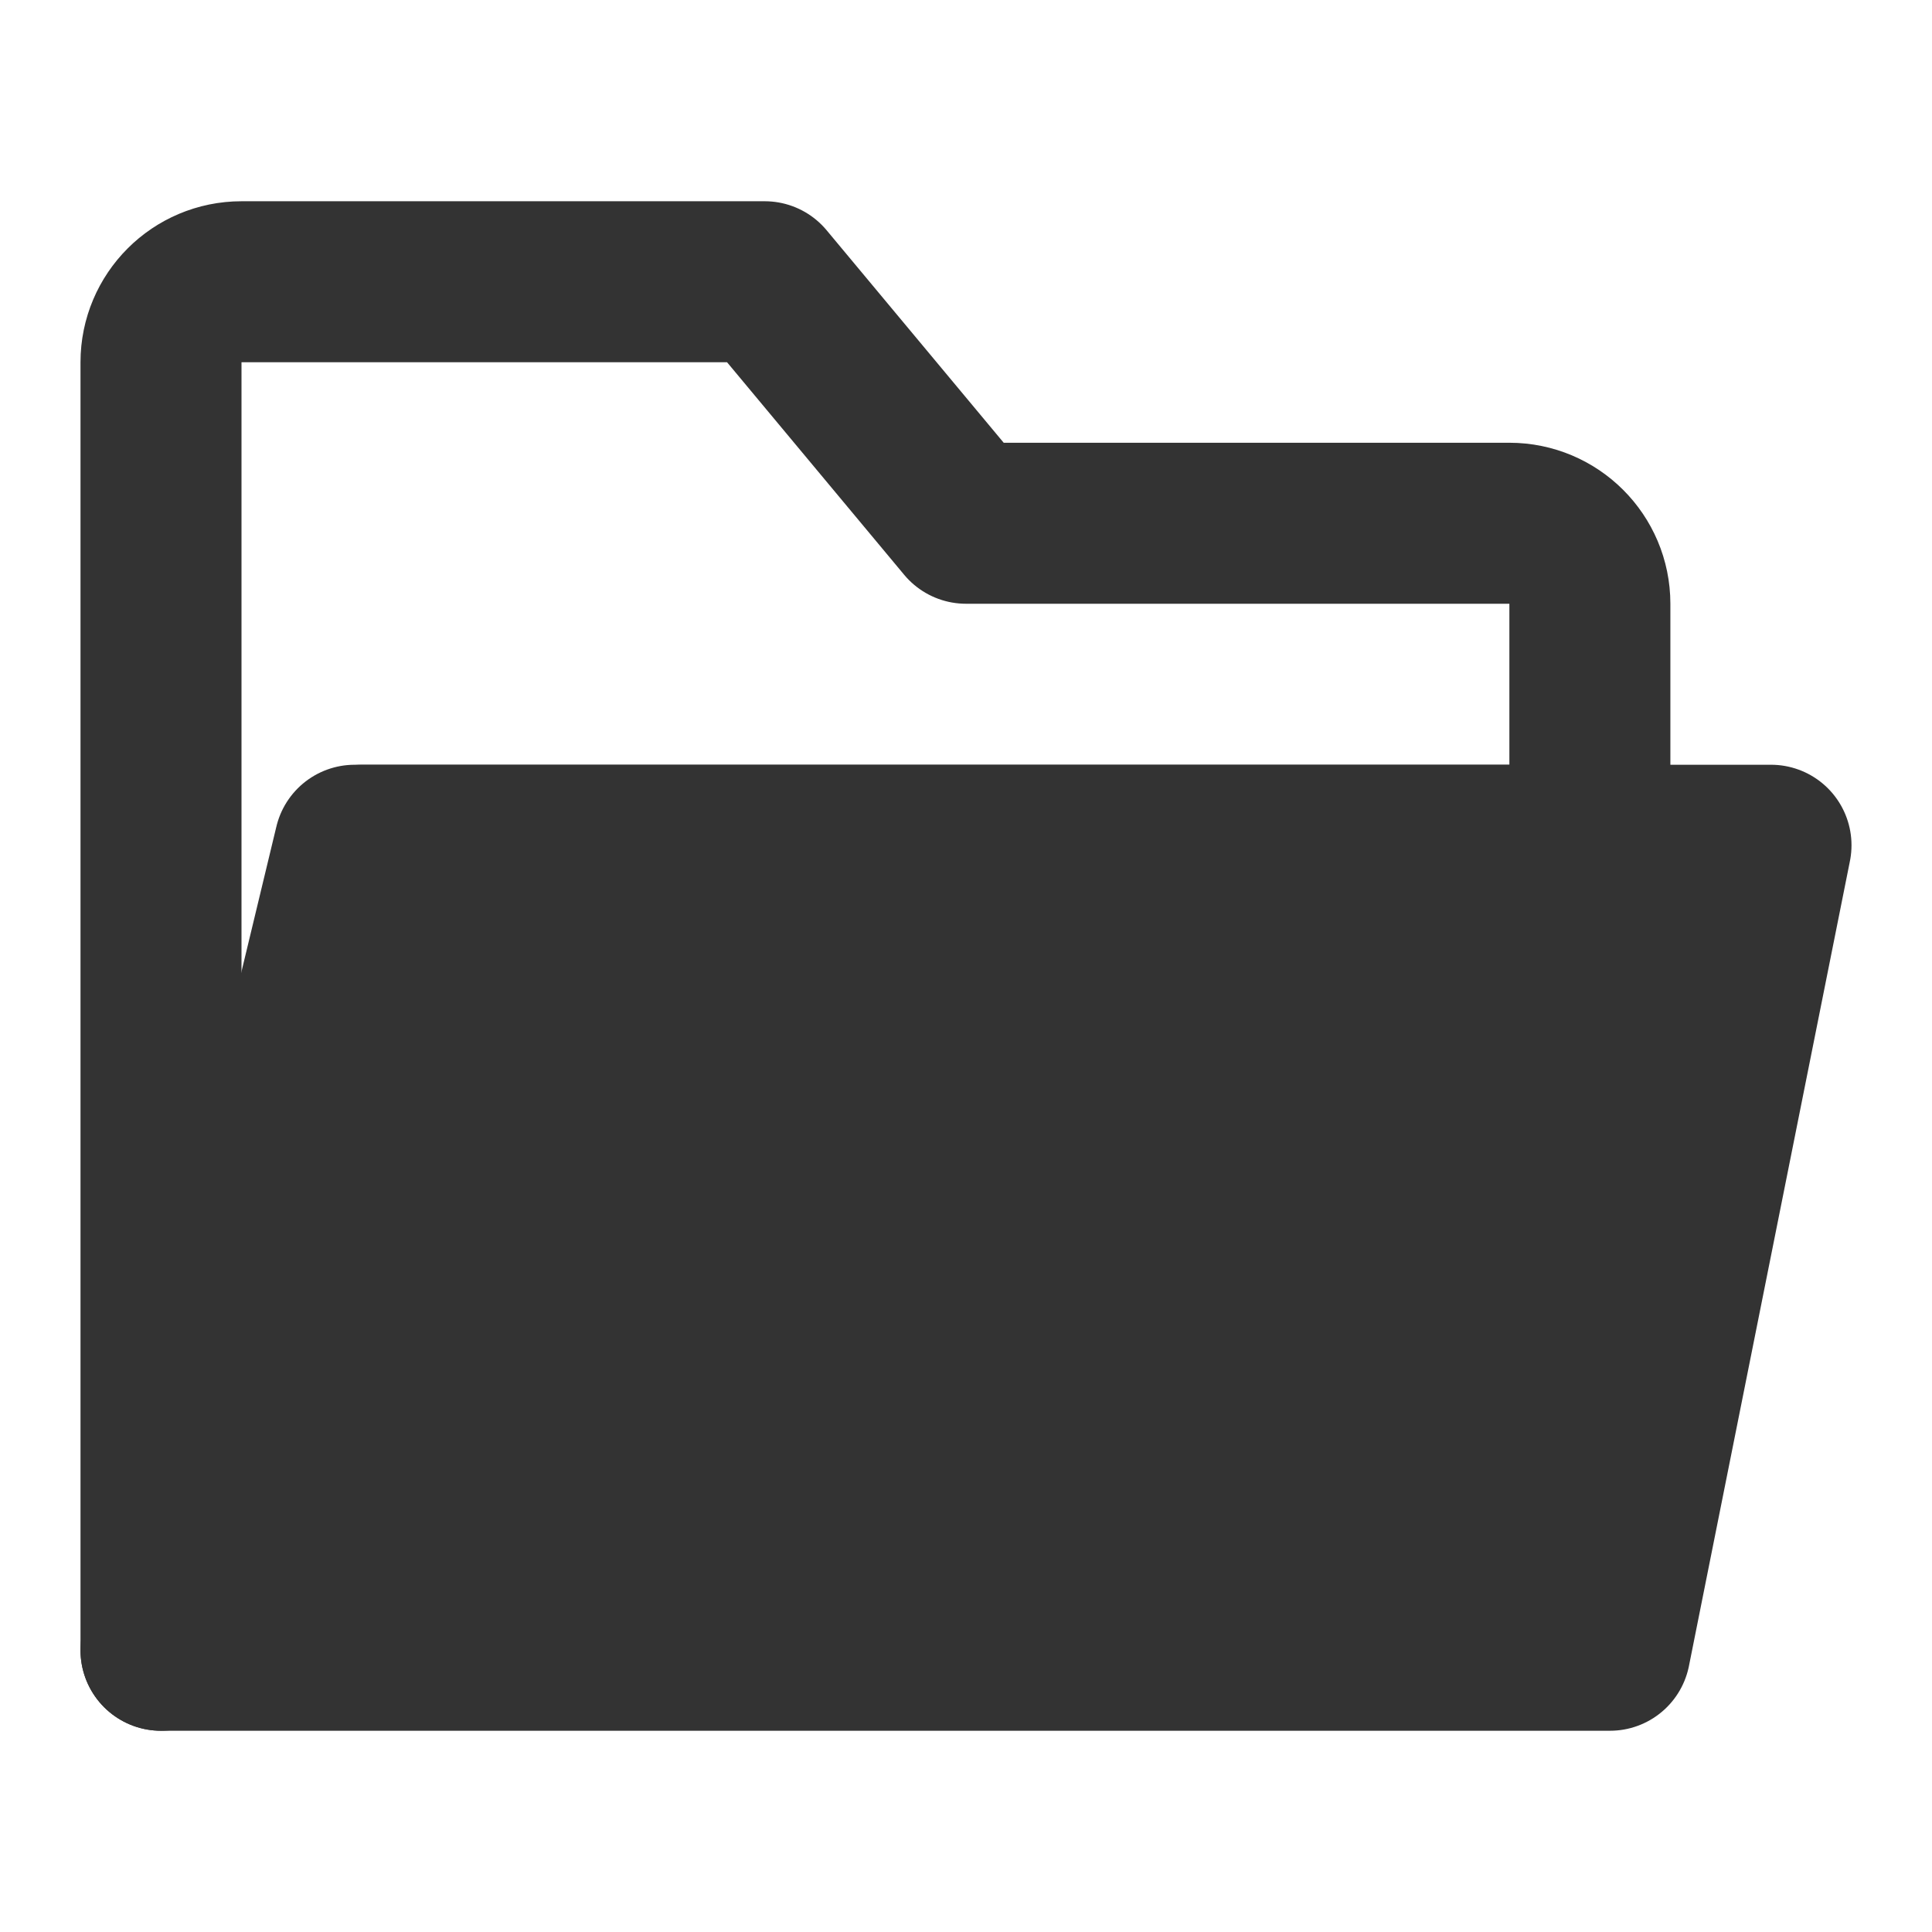 <svg width="24" height="24" viewBox="0 0 24 24" fill="none" xmlns="http://www.w3.org/2000/svg">
<path d="M2 4.5V20.5L4.5 10.5H19.75V7.5C19.75 6.948 19.302 6.5 18.75 6.5H12L9.5 3.5H3C2.448 3.5 2 3.948 2 4.5Z" stroke="#333333" stroke-width="2" stroke-linecap="round" stroke-linejoin="round"/>
<path d="M20 20.5L22 10.5H4.406L2 20.5H20Z" fill="#333333" stroke="#333333" stroke-width="2" stroke-linecap="round" stroke-linejoin="round"/>
</svg>
